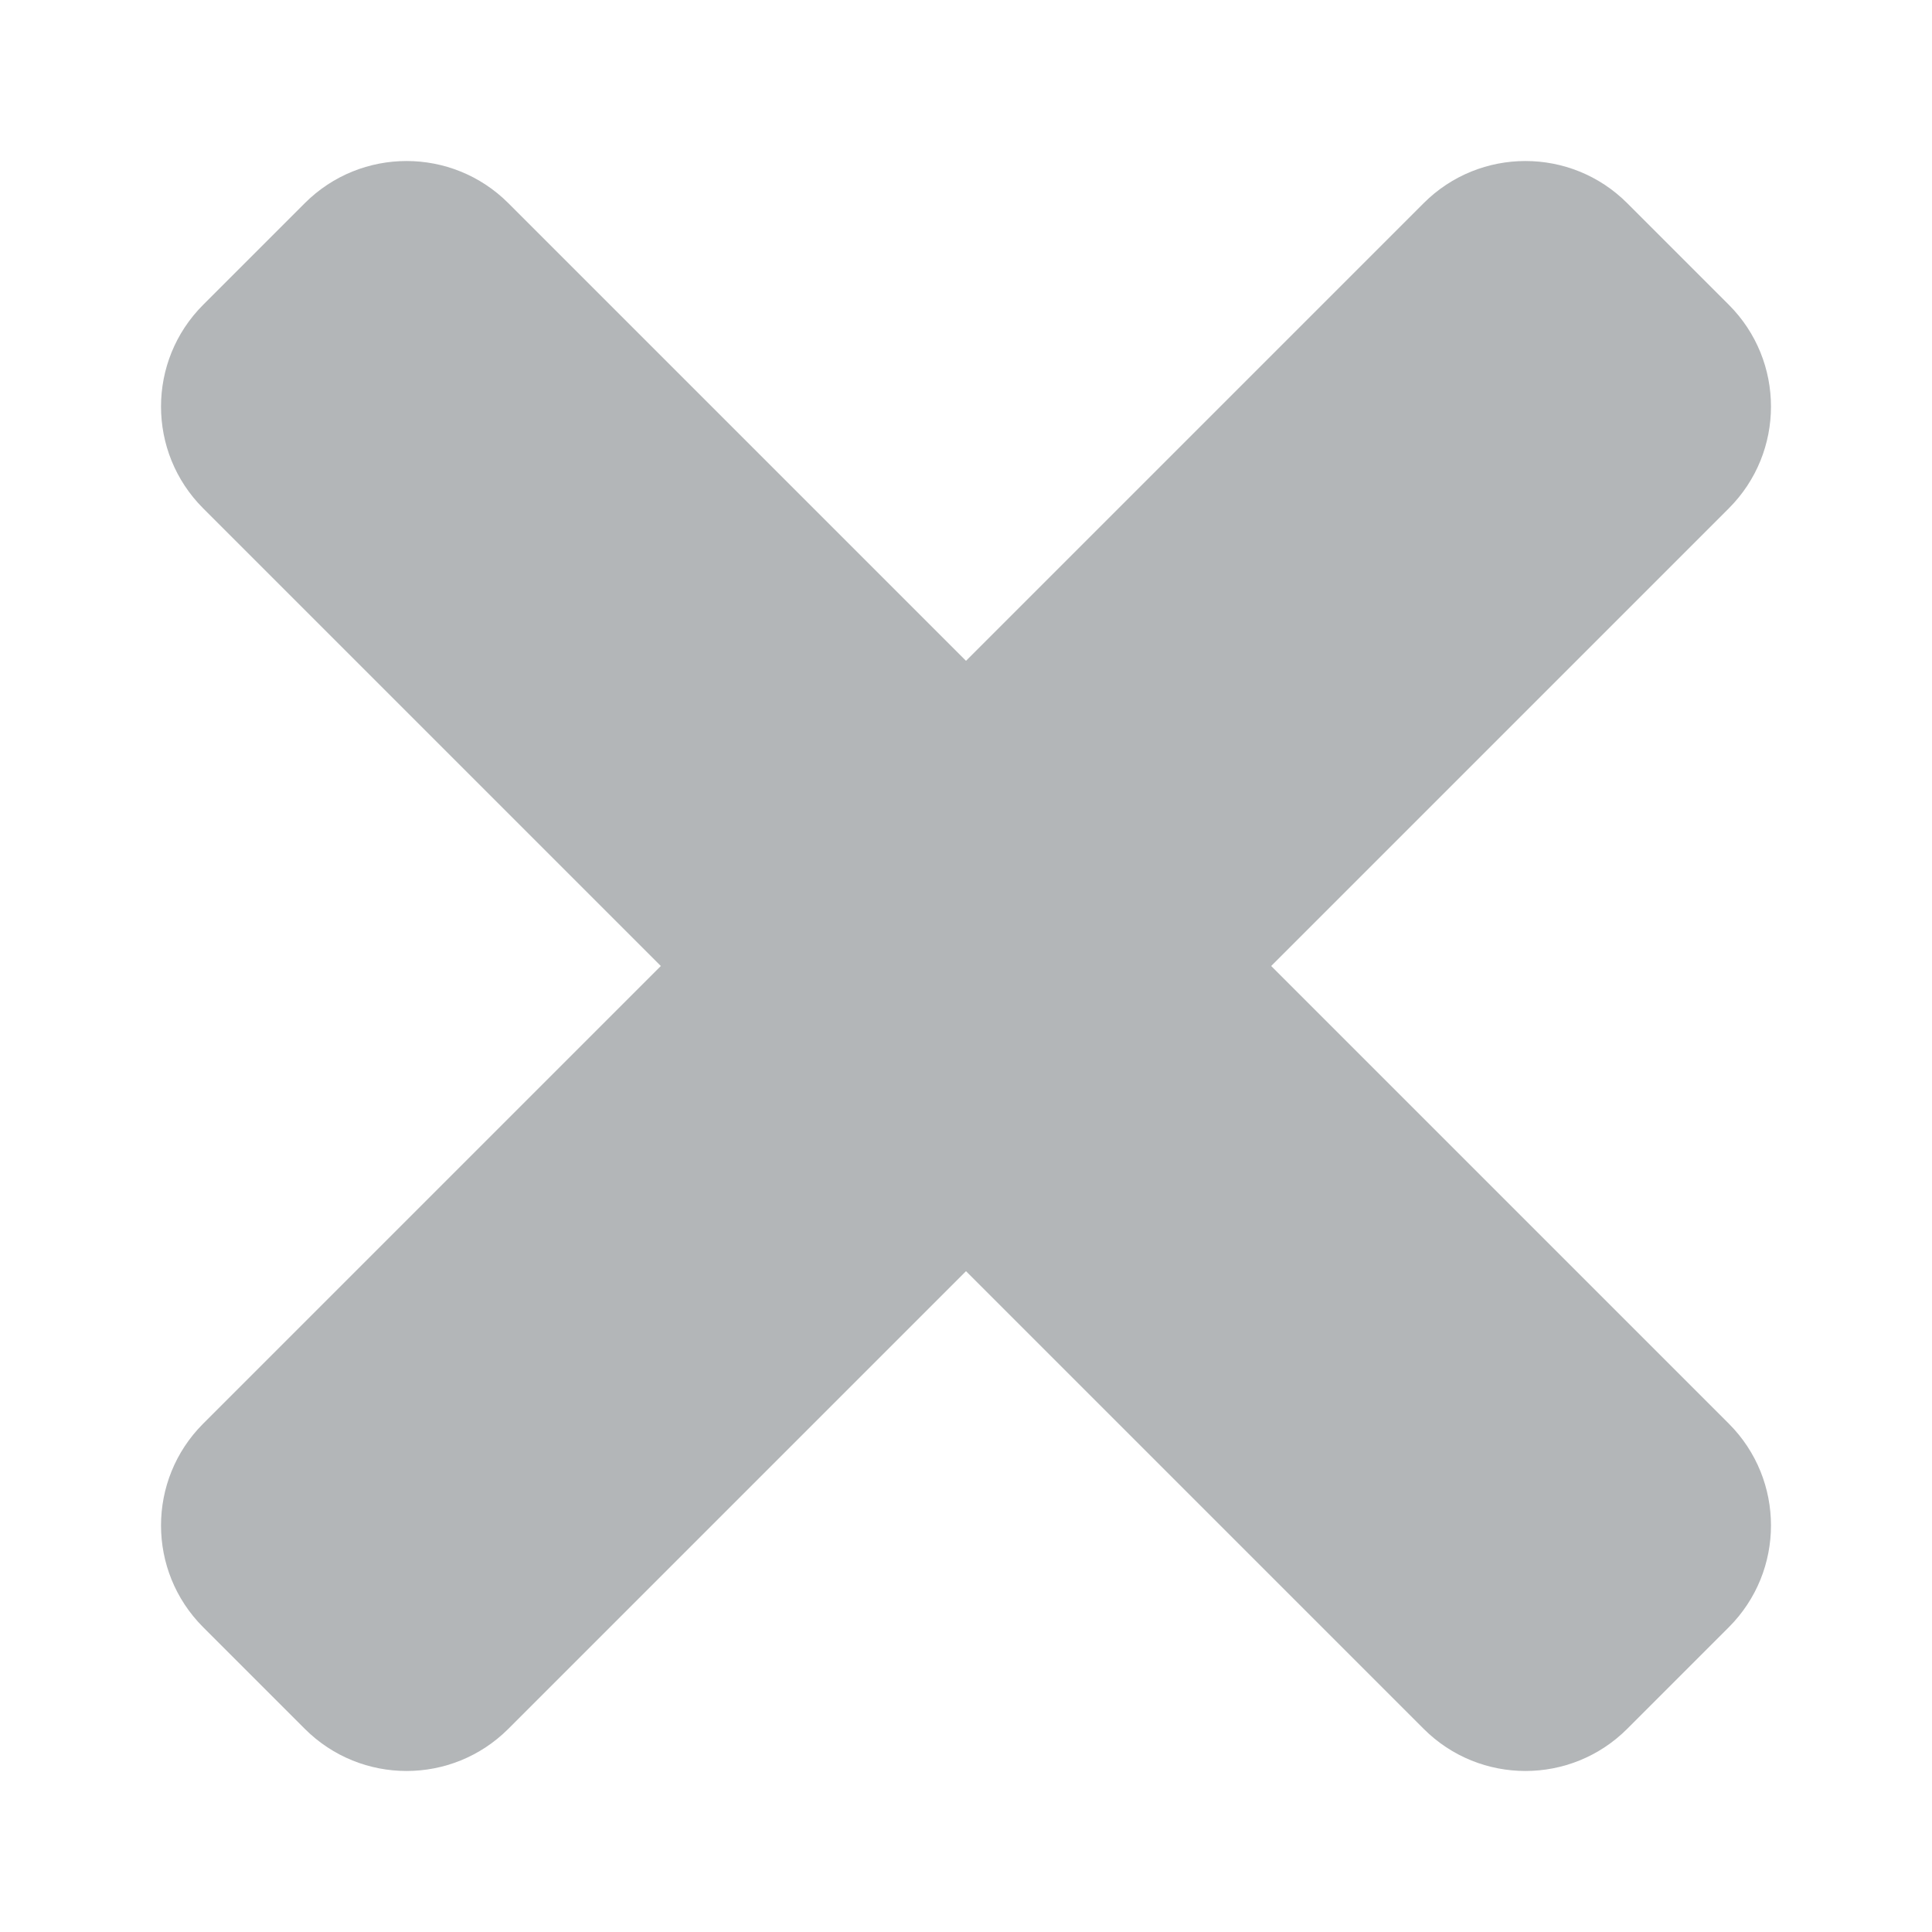 <svg width="24" height="24" viewBox="0 0 24 24" fill="none" xmlns="http://www.w3.org/2000/svg">
<g clip-path="url(#clip0_2_852)">
<path d="M15.791 12L21.477 6.314C22.174 5.616 22.174 4.485 21.477 3.787L20.213 2.523C19.515 1.826 18.384 1.826 17.686 2.523L12 8.209L6.314 2.523C5.616 1.826 4.485 1.826 3.787 2.523L2.523 3.787C1.826 4.485 1.826 5.616 2.523 6.314L8.209 12L2.523 17.686C1.826 18.384 1.826 19.515 2.523 20.213L3.787 21.477C4.485 22.174 5.616 22.174 6.314 21.477L12 15.791L17.686 21.477C18.384 22.174 19.515 22.174 20.213 21.477L21.477 20.213C22.174 19.515 22.174 18.384 21.477 17.686L15.791 12Z" fill="#B3B6B8"/>
</g>
<defs>
<clipPath id="clip0_2_852">
<rect width="20" height="20" fill="white" transform="translate(2 2)"/>
</clipPath>
</defs>
</svg>
